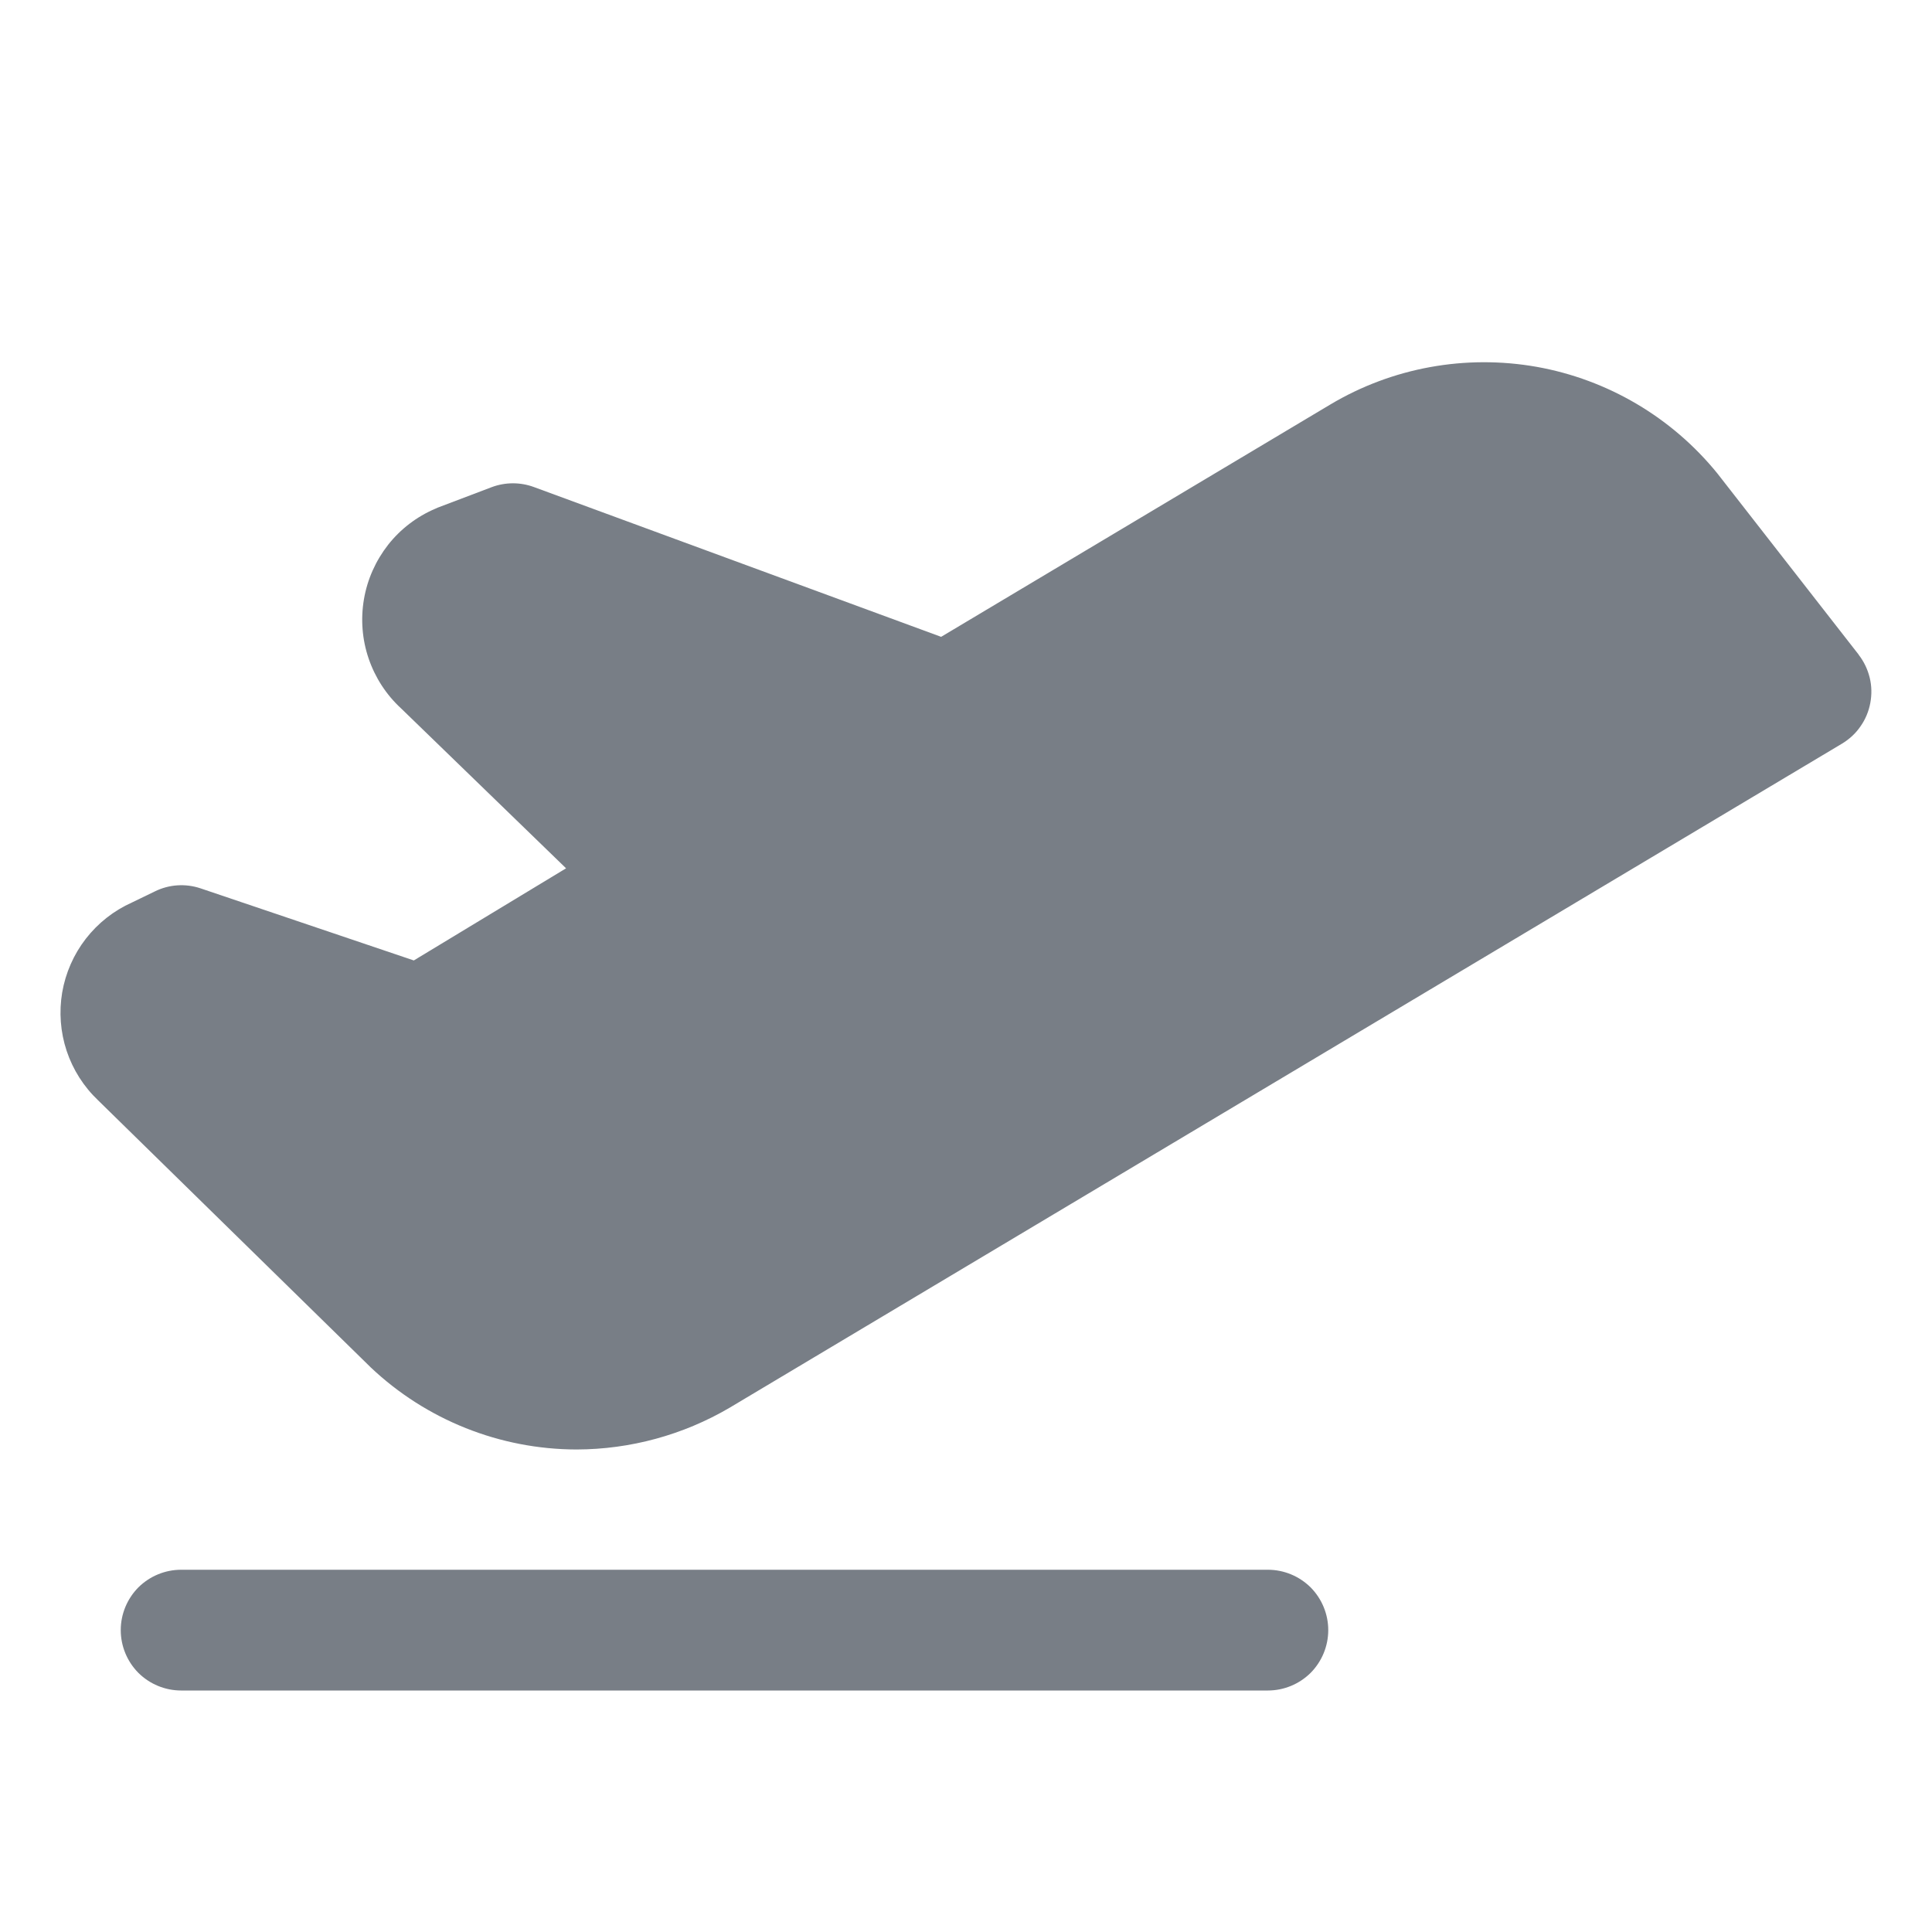 <svg width="16" height="16" viewBox="0 0 16 16" fill="none" xmlns="http://www.w3.org/2000/svg">
    <g clip-path="url(#clip0_1221_3633)">
        <path
            d="M11 13.5C11 13.633 10.947 13.76 10.854 13.854C10.76 13.947 10.633 14 10.5 14H1.5C1.367 14 1.24 13.947 1.146 13.854C1.053 13.76 1 13.633 1 13.5C1 13.367 1.053 13.24 1.146 13.146C1.24 13.053 1.367 13 1.5 13H10.5C10.633 13 10.76 13.053 10.854 13.146C10.947 13.24 11 13.367 11 13.5ZM15.394 5.423L14.229 3.929L14.222 3.92C13.845 3.456 13.314 3.143 12.726 3.038C12.137 2.934 11.53 3.044 11.017 3.35L7.794 5.274L4.423 4.034C4.31 3.992 4.186 3.992 4.073 4.034L3.625 4.204L3.605 4.213C3.452 4.278 3.317 4.381 3.214 4.512C3.111 4.644 3.042 4.798 3.014 4.963C2.986 5.127 2.999 5.296 3.053 5.454C3.107 5.612 3.199 5.754 3.322 5.867L4.688 7.191L3.427 7.954L1.661 7.357C1.536 7.315 1.399 7.324 1.281 7.383L1.093 7.474C0.943 7.541 0.812 7.644 0.711 7.774C0.61 7.904 0.543 8.057 0.515 8.219C0.488 8.38 0.5 8.547 0.552 8.703C0.604 8.859 0.693 8.999 0.813 9.113L3.063 11.317L3.07 11.324C3.531 11.76 4.141 12.003 4.775 12.004C5.22 12.003 5.657 11.884 6.041 11.659L15.254 6.159C15.315 6.122 15.368 6.074 15.408 6.015C15.449 5.957 15.476 5.891 15.489 5.822C15.502 5.752 15.501 5.681 15.484 5.612C15.467 5.543 15.436 5.478 15.393 5.423H15.394Z"
            fill="#787E86" />
    </g>
    <defs>
        <clipPath id="clip0_1221_3633">
            <rect width="16" height="16" fill="white" />
        </clipPath>
    </defs>
</svg>
    